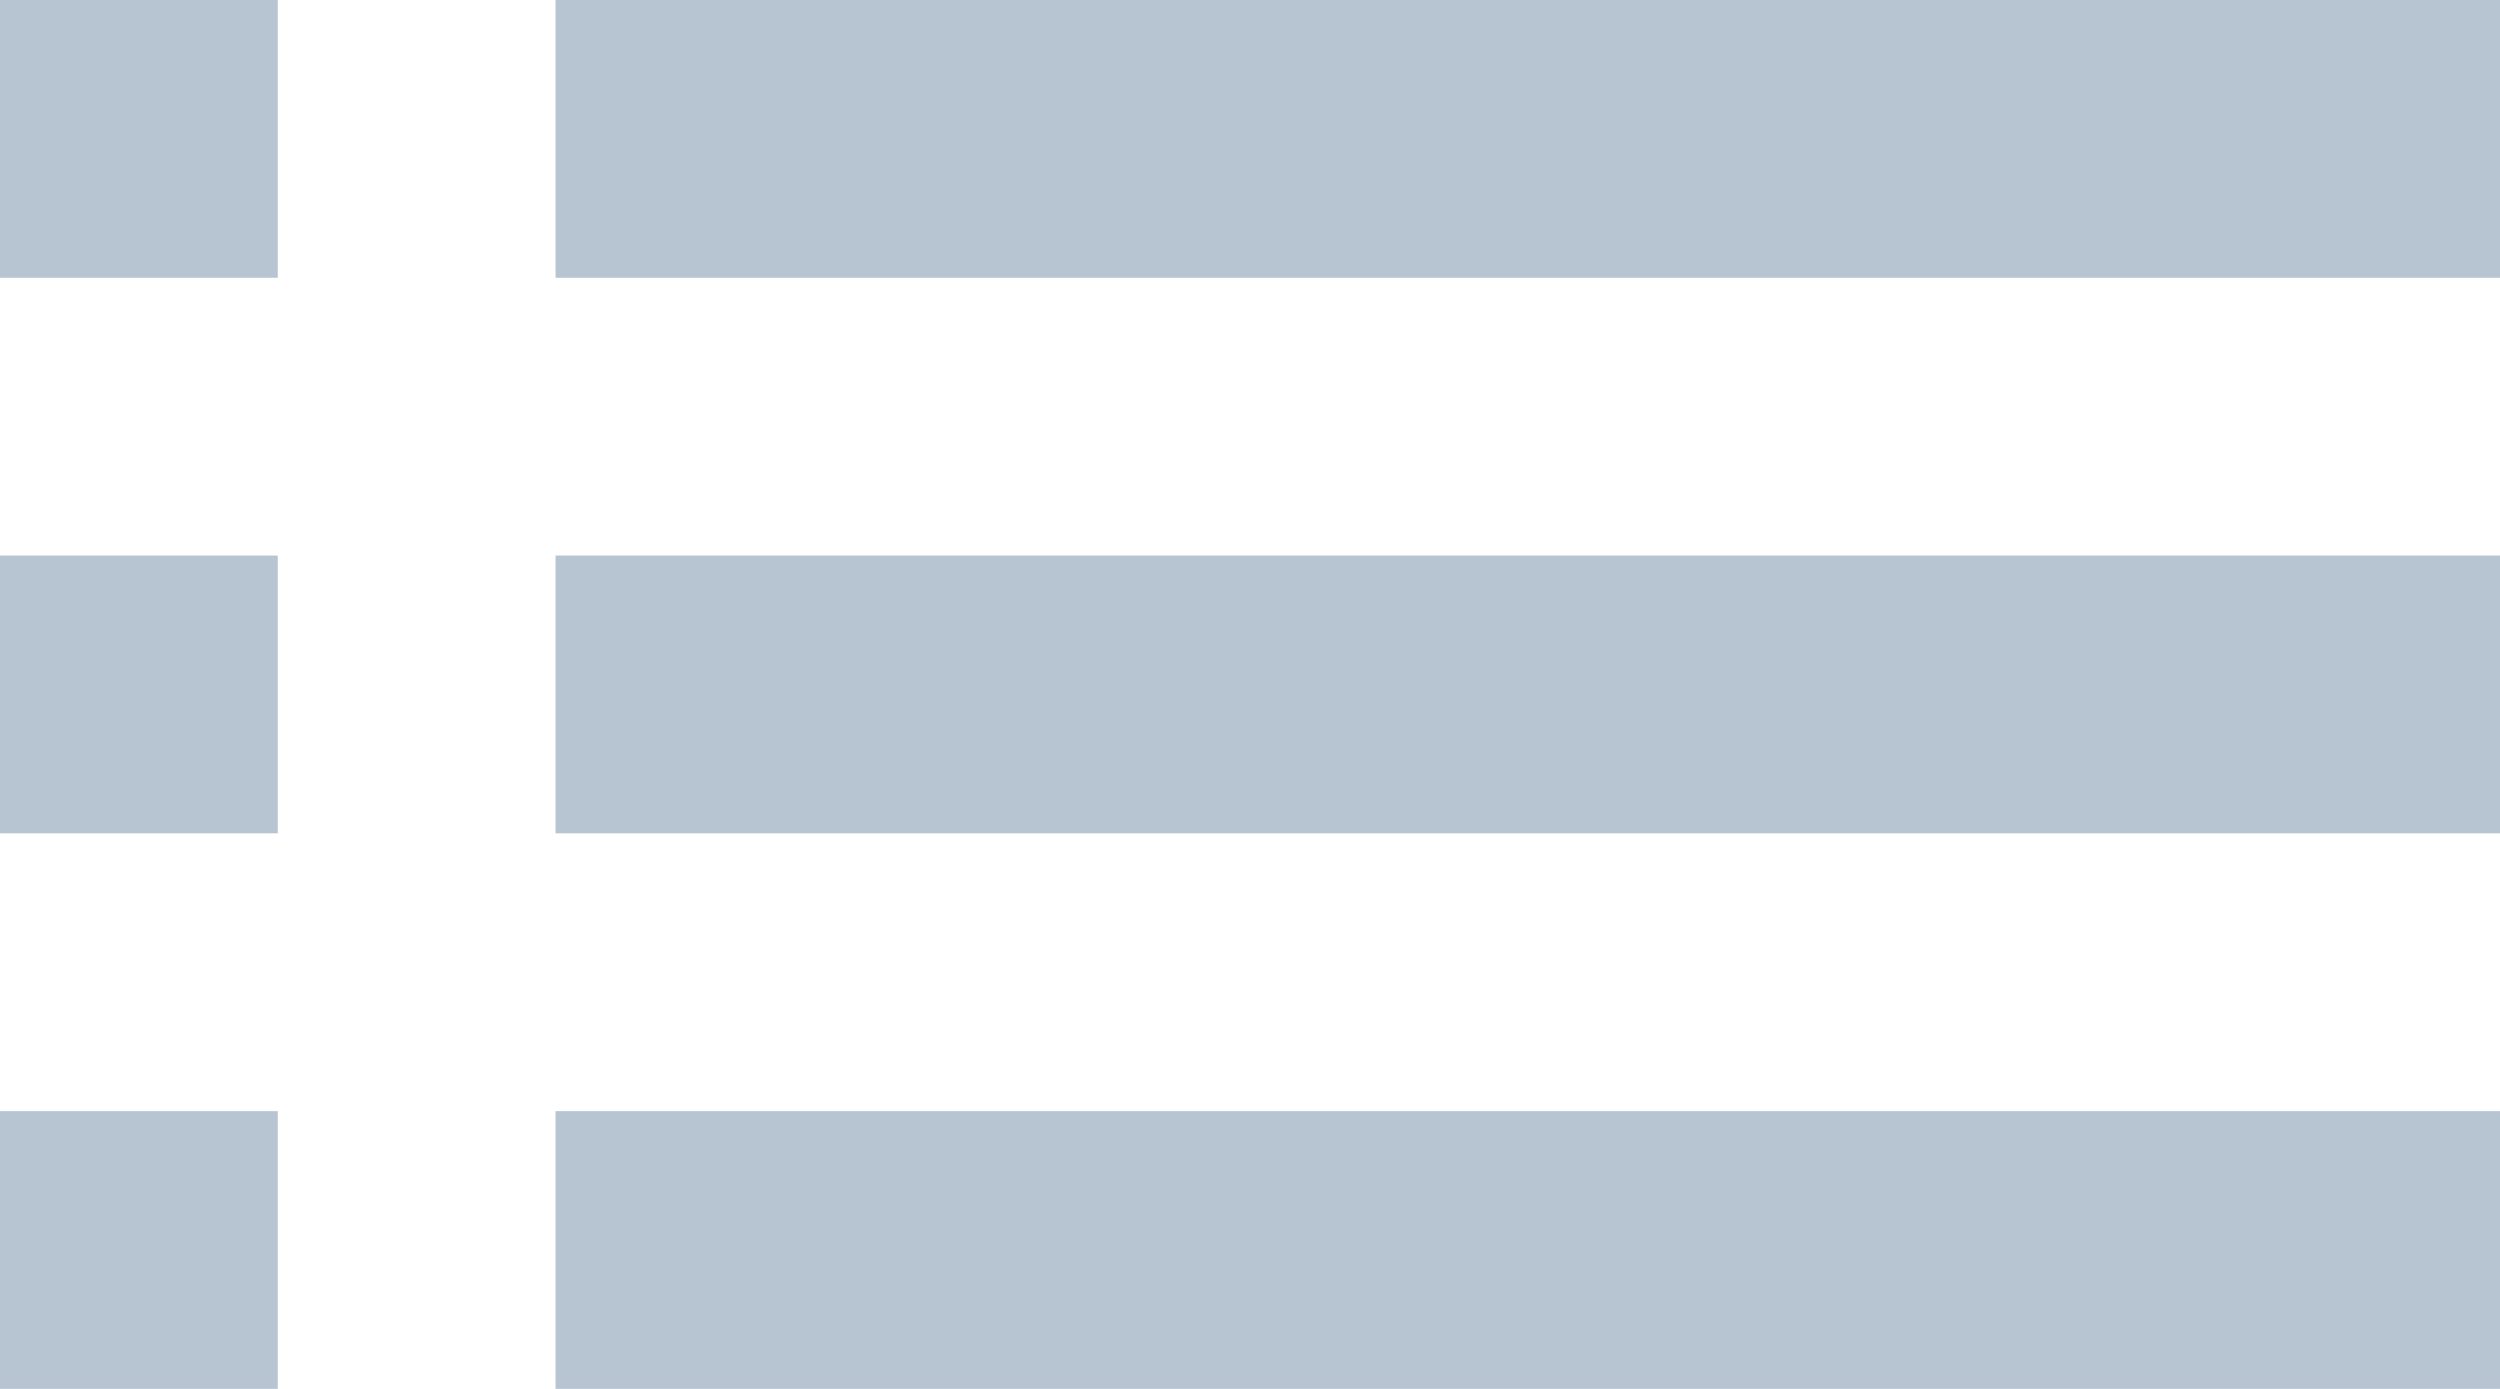 <?xml version="1.0" encoding="UTF-8" standalone="no"?>
<!DOCTYPE svg PUBLIC "-//W3C//DTD SVG 1.1//EN" "http://www.w3.org/Graphics/SVG/1.1/DTD/svg11.dtd">
<svg width="100%" height="100%" viewBox="0 0 18 10" version="1.1" xmlns="http://www.w3.org/2000/svg" xmlns:xlink="http://www.w3.org/1999/xlink" xml:space="preserve" xmlns:serif="http://www.serif.com/" style="fill-rule:evenodd;clip-rule:evenodd;stroke-linejoin:round;stroke-miterlimit:2;">
    <g transform="matrix(1,0,0,1,-567.239,-1107.09)">
        <g transform="matrix(1,0,0,1,564.239,1100.09)">
            <path id="ic_list_24px" d="M3,13L5,13L5,11L3,11L3,13ZM3,17L5,17L5,15L3,15L3,17ZM3,9L5,9L5,7L3,7L3,9ZM7,13L21,13L21,11L7,11L7,13ZM7,17L21,17L21,15L7,15L7,17ZM7,7L7,9L21,9L21,7L7,7Z" style="fill:rgb(183,197,210);fill-rule:nonzero;"/>
        </g>
    </g>
</svg>
